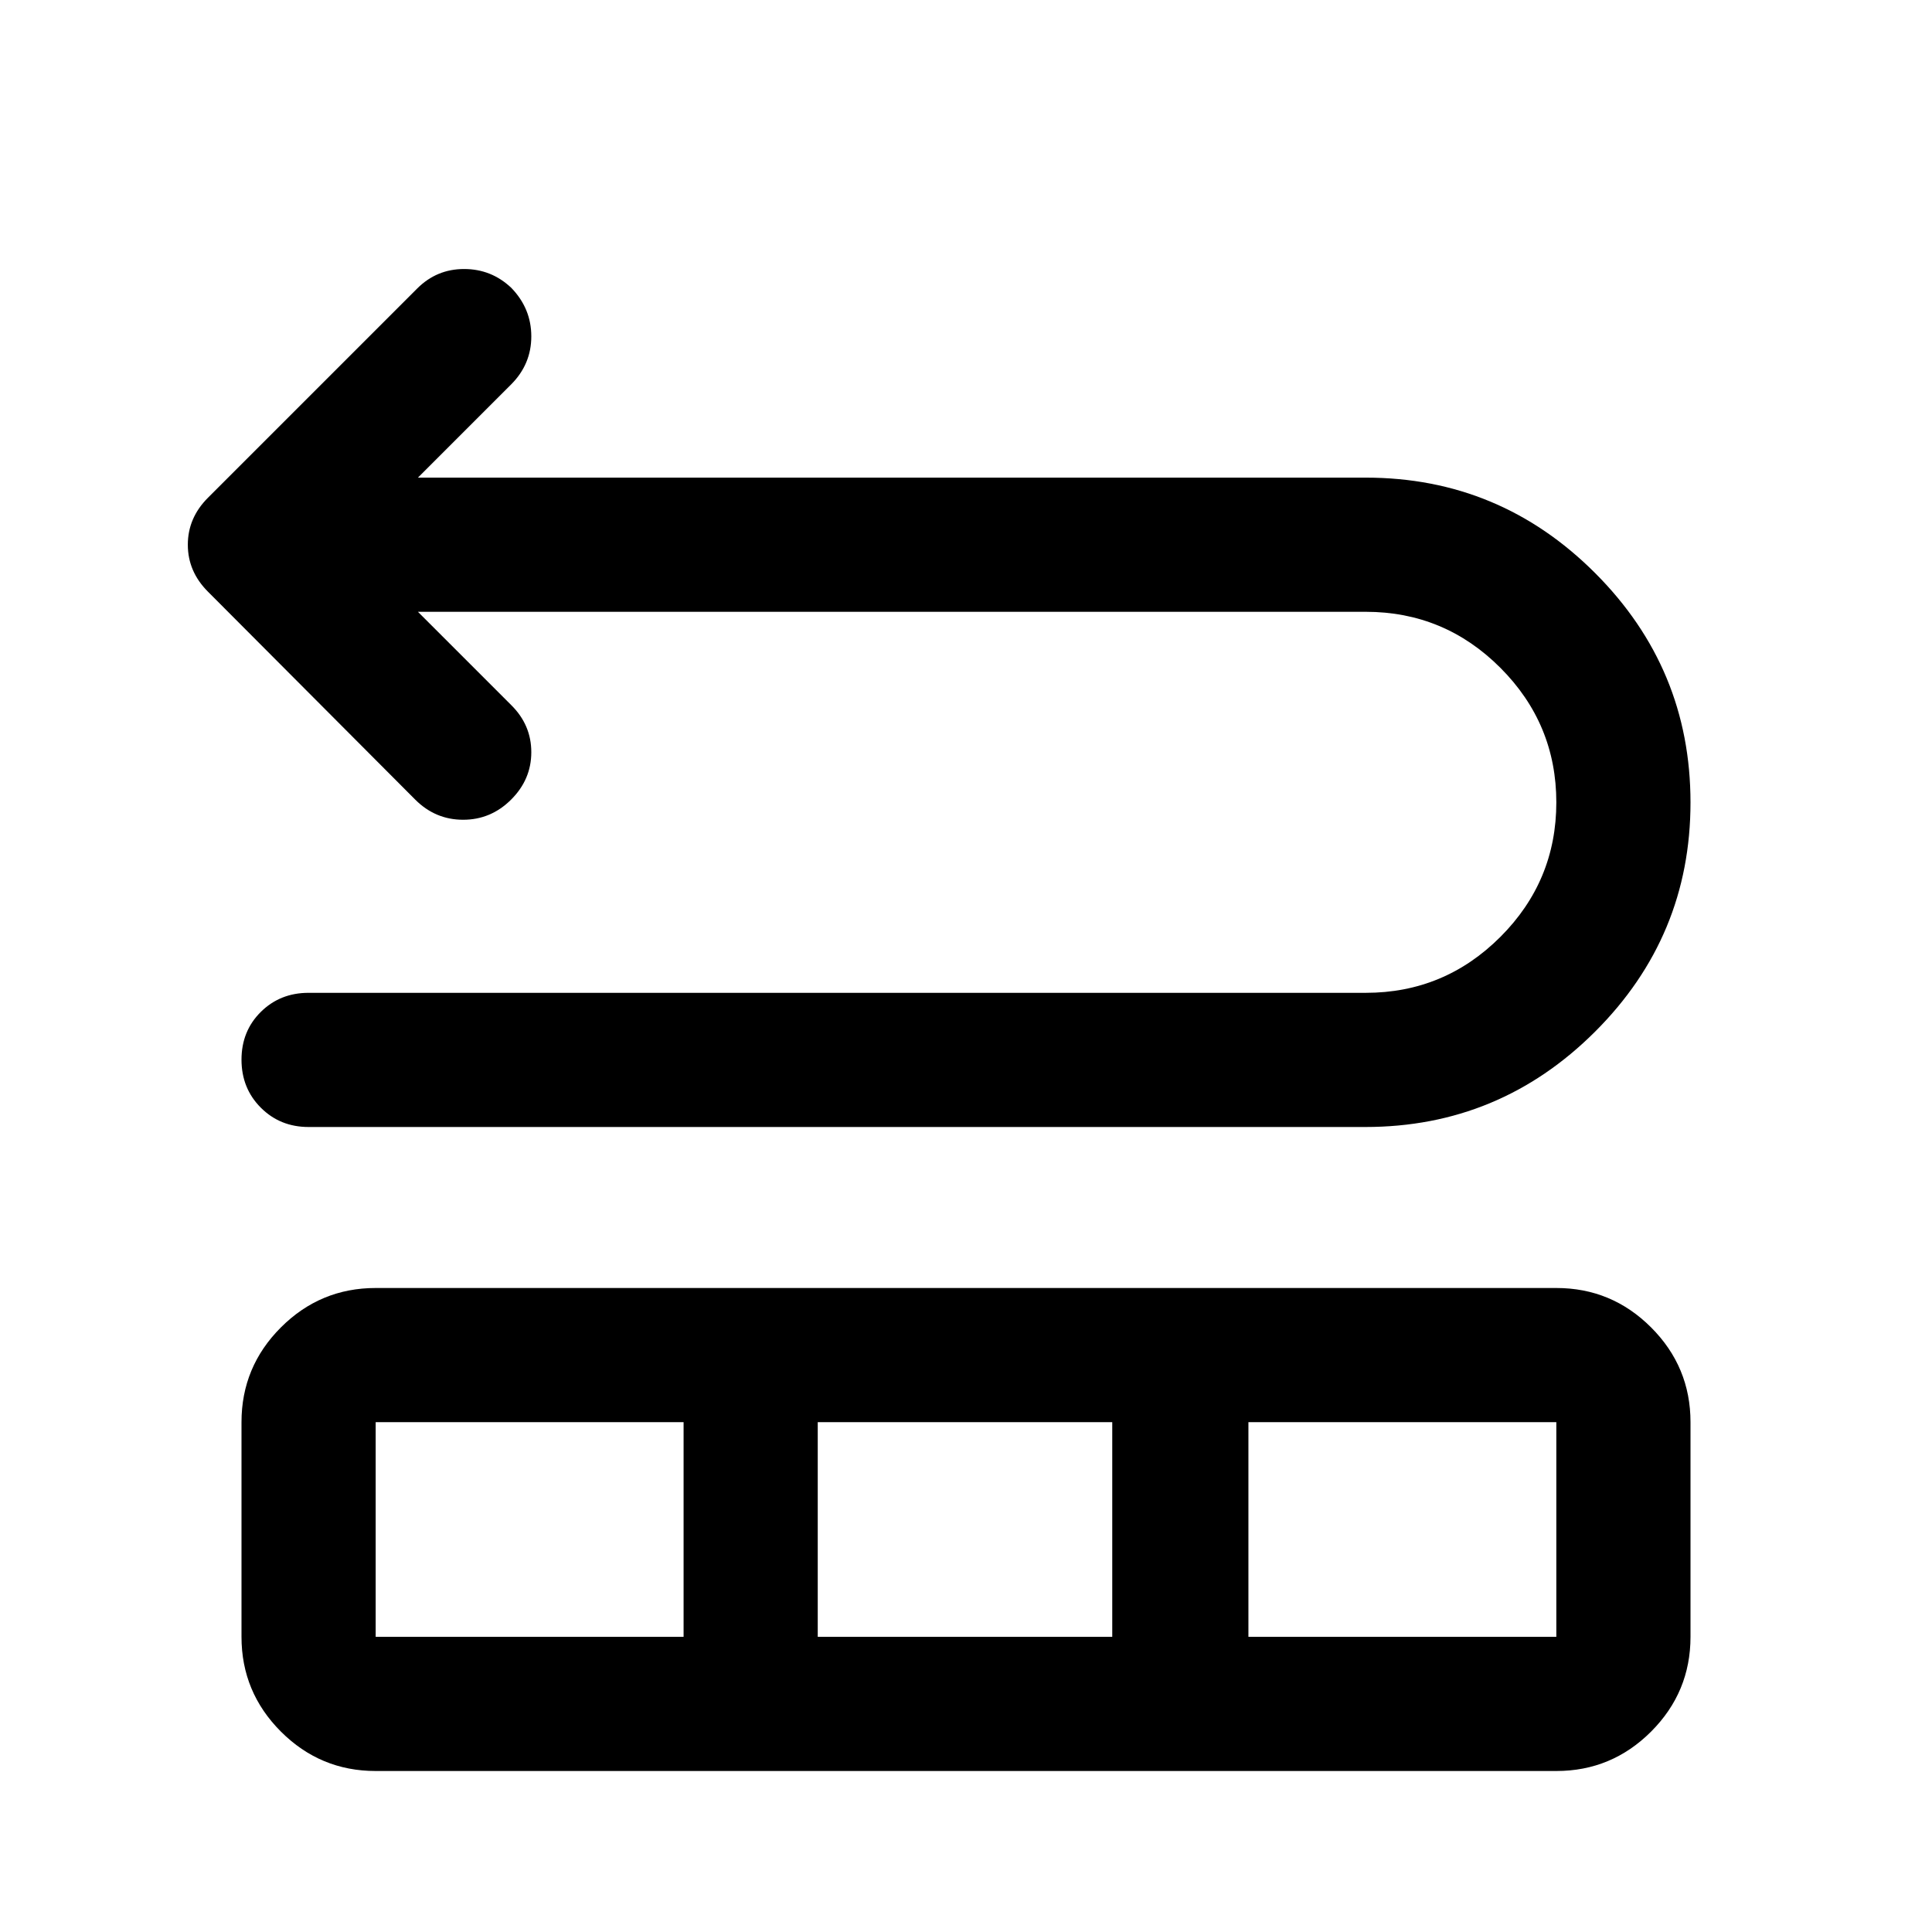 <svg xmlns="http://www.w3.org/2000/svg" height="40" viewBox="0 -960 960 960" width="40"><path d="M207.67-656 254-609.67q10 9.87 10 23.44 0 13.56-10.04 23.56-10.03 10-23.83 10-13.8 0-23.8-10L103.33-666q-10-10-10-23.33 0-13.34 10-23.34l104-104q9.67-9.66 23.27-9.66 13.61 0 23.5 9.4 9.9 10.26 9.9 24.07 0 13.82-10 23.86l-46.33 46.33h471q66.55 0 113.94 47.42t47.39 114q0 66.58-47.46 113.92Q745.08-400 678.43-400h-525.1q-14.16 0-23.75-9.62-9.58-9.61-9.58-23.83 0-14.22 9.58-23.72 9.59-9.5 23.75-9.5h525.34q39.05 0 66.86-27.79 27.8-27.8 27.8-66.84 0-39.03-27.8-66.87Q717.72-656 678.67-656h-471ZM120-146.67v-106.66q0-27.5 19.58-47.09Q159.17-320 186.67-320h586.66q27.5 0 47.09 19.58Q840-280.83 840-253.33v106.66q0 27.5-19.58 47.09Q800.83-80 773.33-80H186.67q-27.5 0-47.09-19.58Q120-119.17 120-146.67Zm66.67 0h153v-106.66h-153v106.66Zm219.66 0h146.34v-106.66H406.33v106.66Zm214 0h153v-106.66h-153v106.66Z"/></svg>